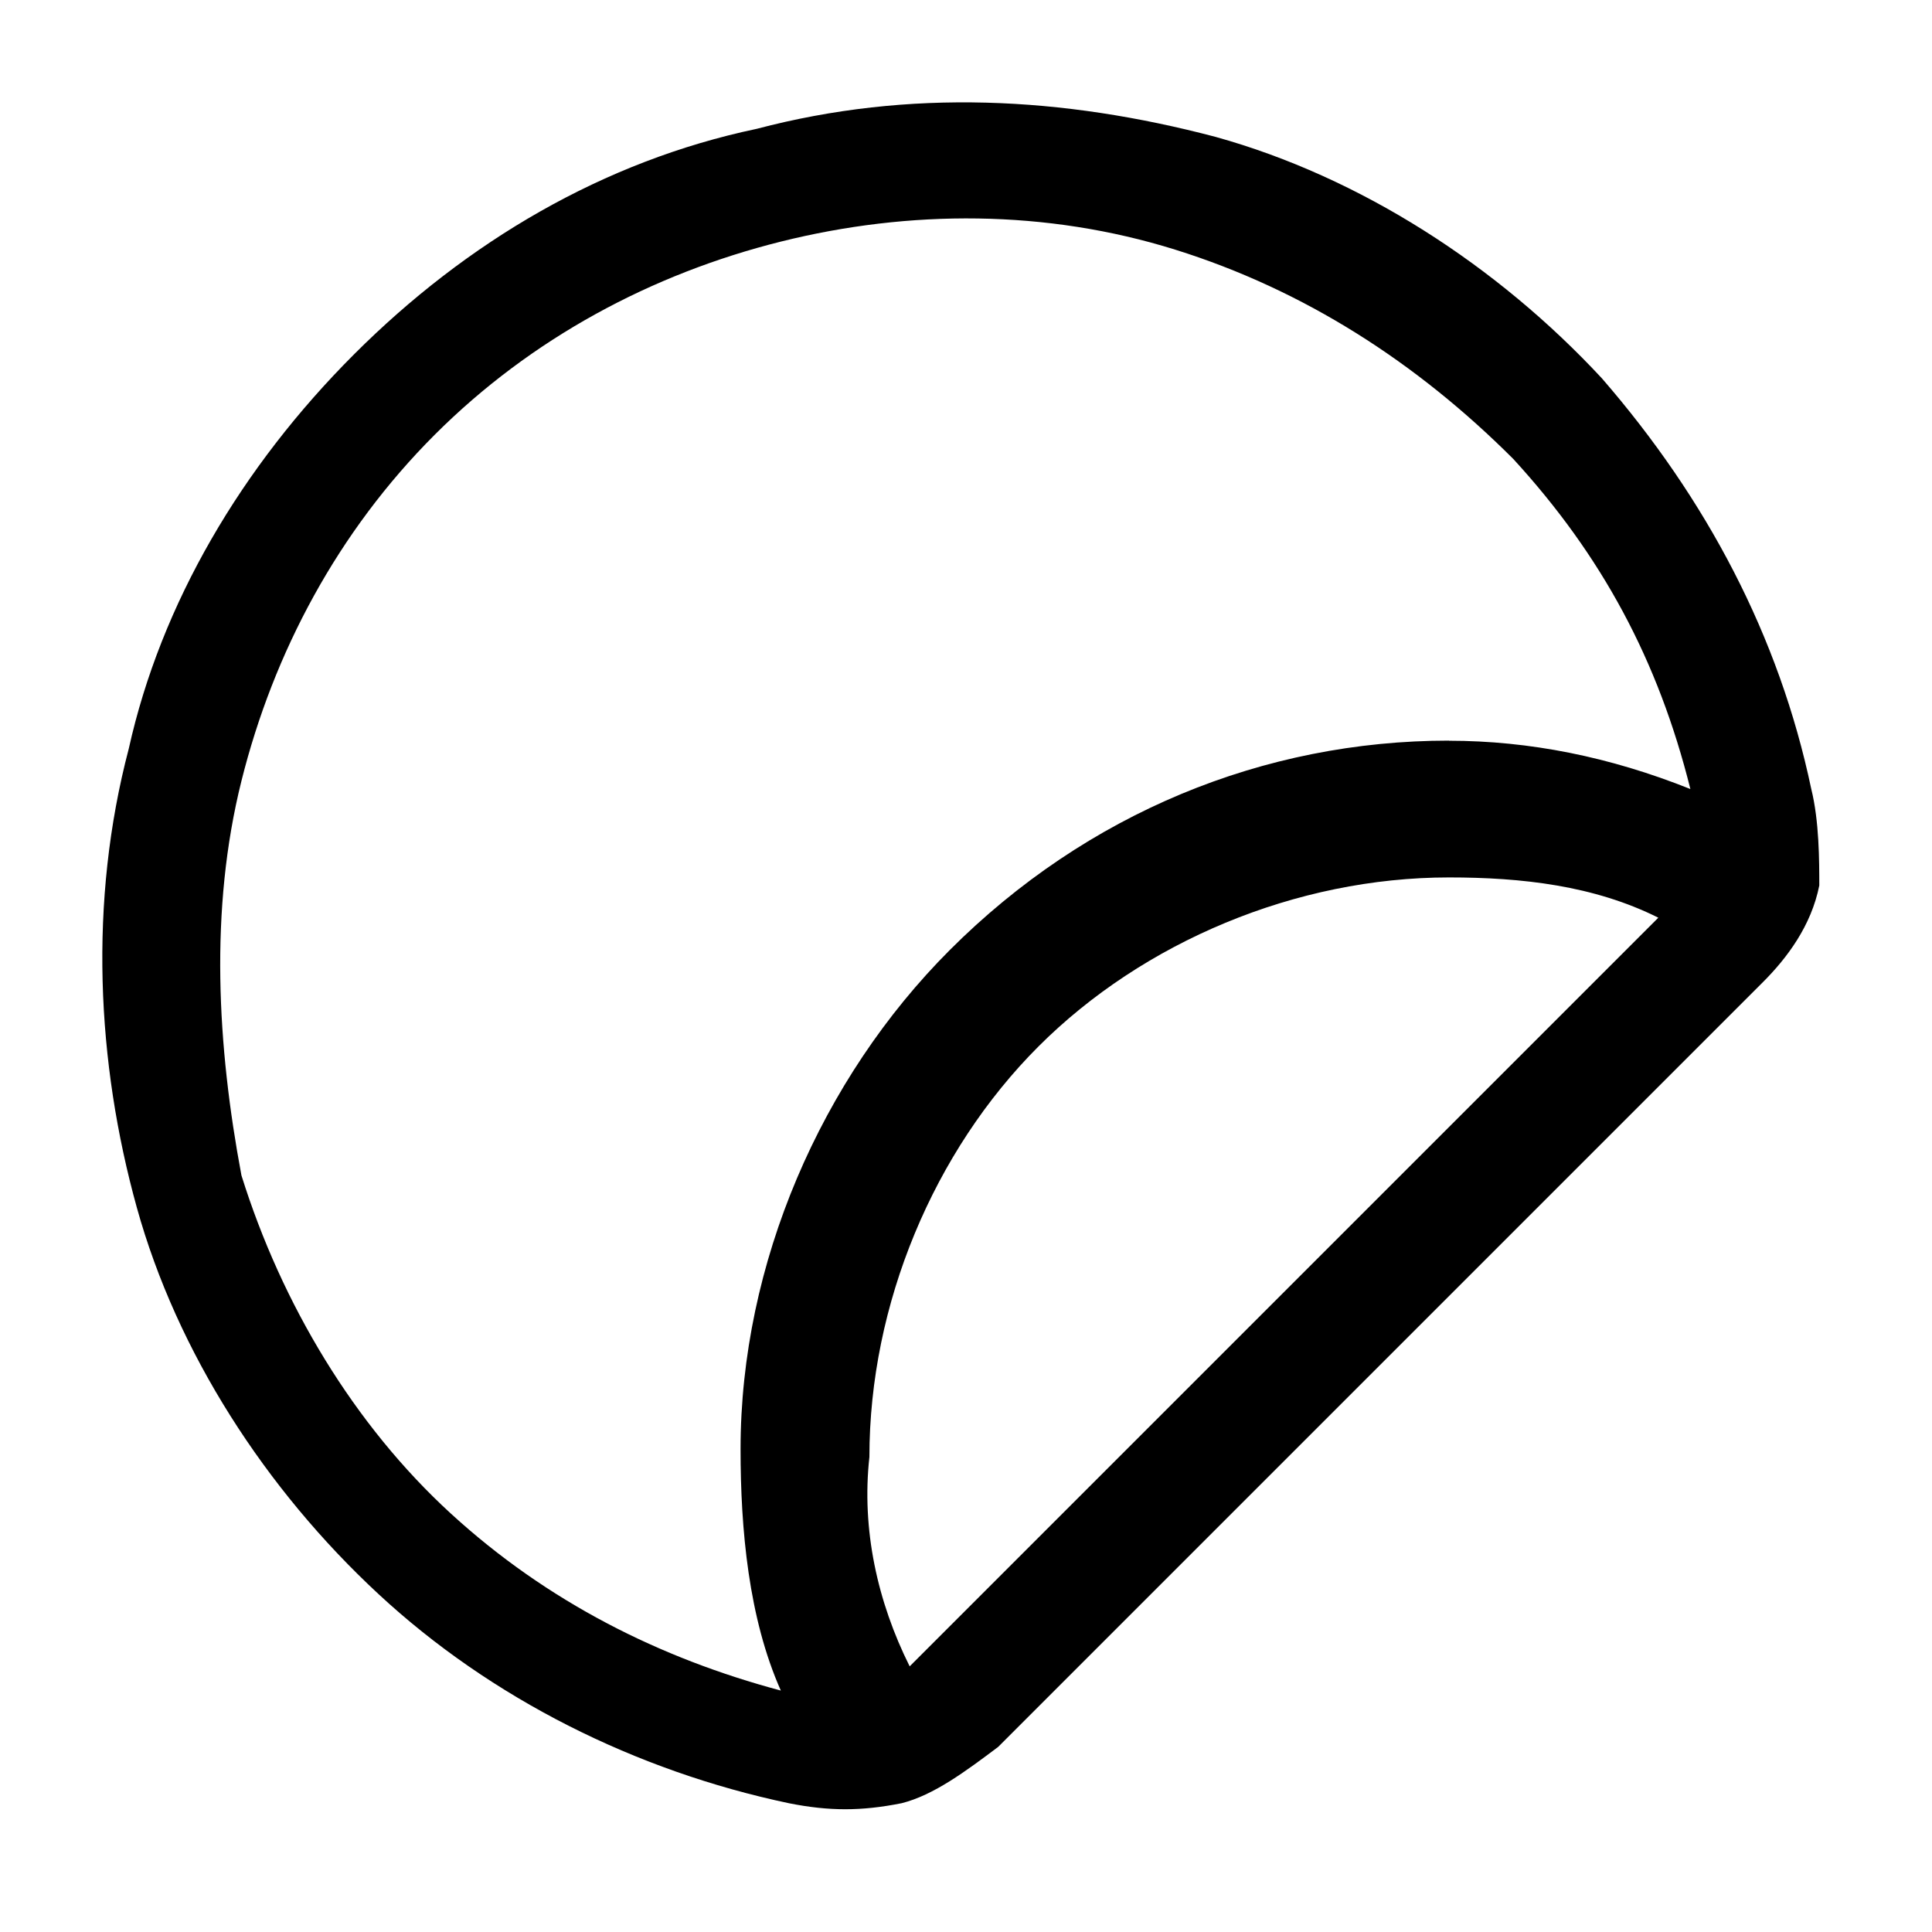 <svg xmlns="http://www.w3.org/2000/svg" width="32" height="32"><path d="M30 13.067c-.533-2.533-1.733-4.8-3.467-6.8-1.733-1.867-4-3.333-6.4-4-2.533-.667-5.067-.8-7.6-.133-2.533.533-4.8 1.867-6.667 3.733S2.666 10 2.133 12.4c-.667 2.533-.533 5.2.133 7.6s2.133 4.667 4 6.4 4.267 2.933 6.8 3.467c.667.133 1.2.133 1.867 0 .533-.133 1.067-.533 1.6-.933L29.2 16.267c.4-.4.8-.933.933-1.6 0-.4 0-1.067-.133-1.6M15.067 27.6c-.533-1.067-.8-2.267-.667-3.467 0-2.533 1.067-5.067 2.8-6.8s4.267-2.8 6.8-2.8c1.2 0 2.4.133 3.467.667zM24 12.267c-3.067 0-6 1.2-8.267 3.467-2.133 2.133-3.467 5.2-3.467 8.267 0 1.333.133 2.8.667 4-2-.533-3.867-1.467-5.467-2.933s-2.8-3.467-3.467-5.6c-.4-2.133-.533-4.4 0-6.533s1.6-4.133 3.2-5.733 3.6-2.667 5.733-3.2 4.4-.533 6.533.133c2.133.667 4 1.867 5.6 3.467 1.467 1.6 2.4 3.333 2.933 5.467q-2-.8-4-.8z"/></svg>